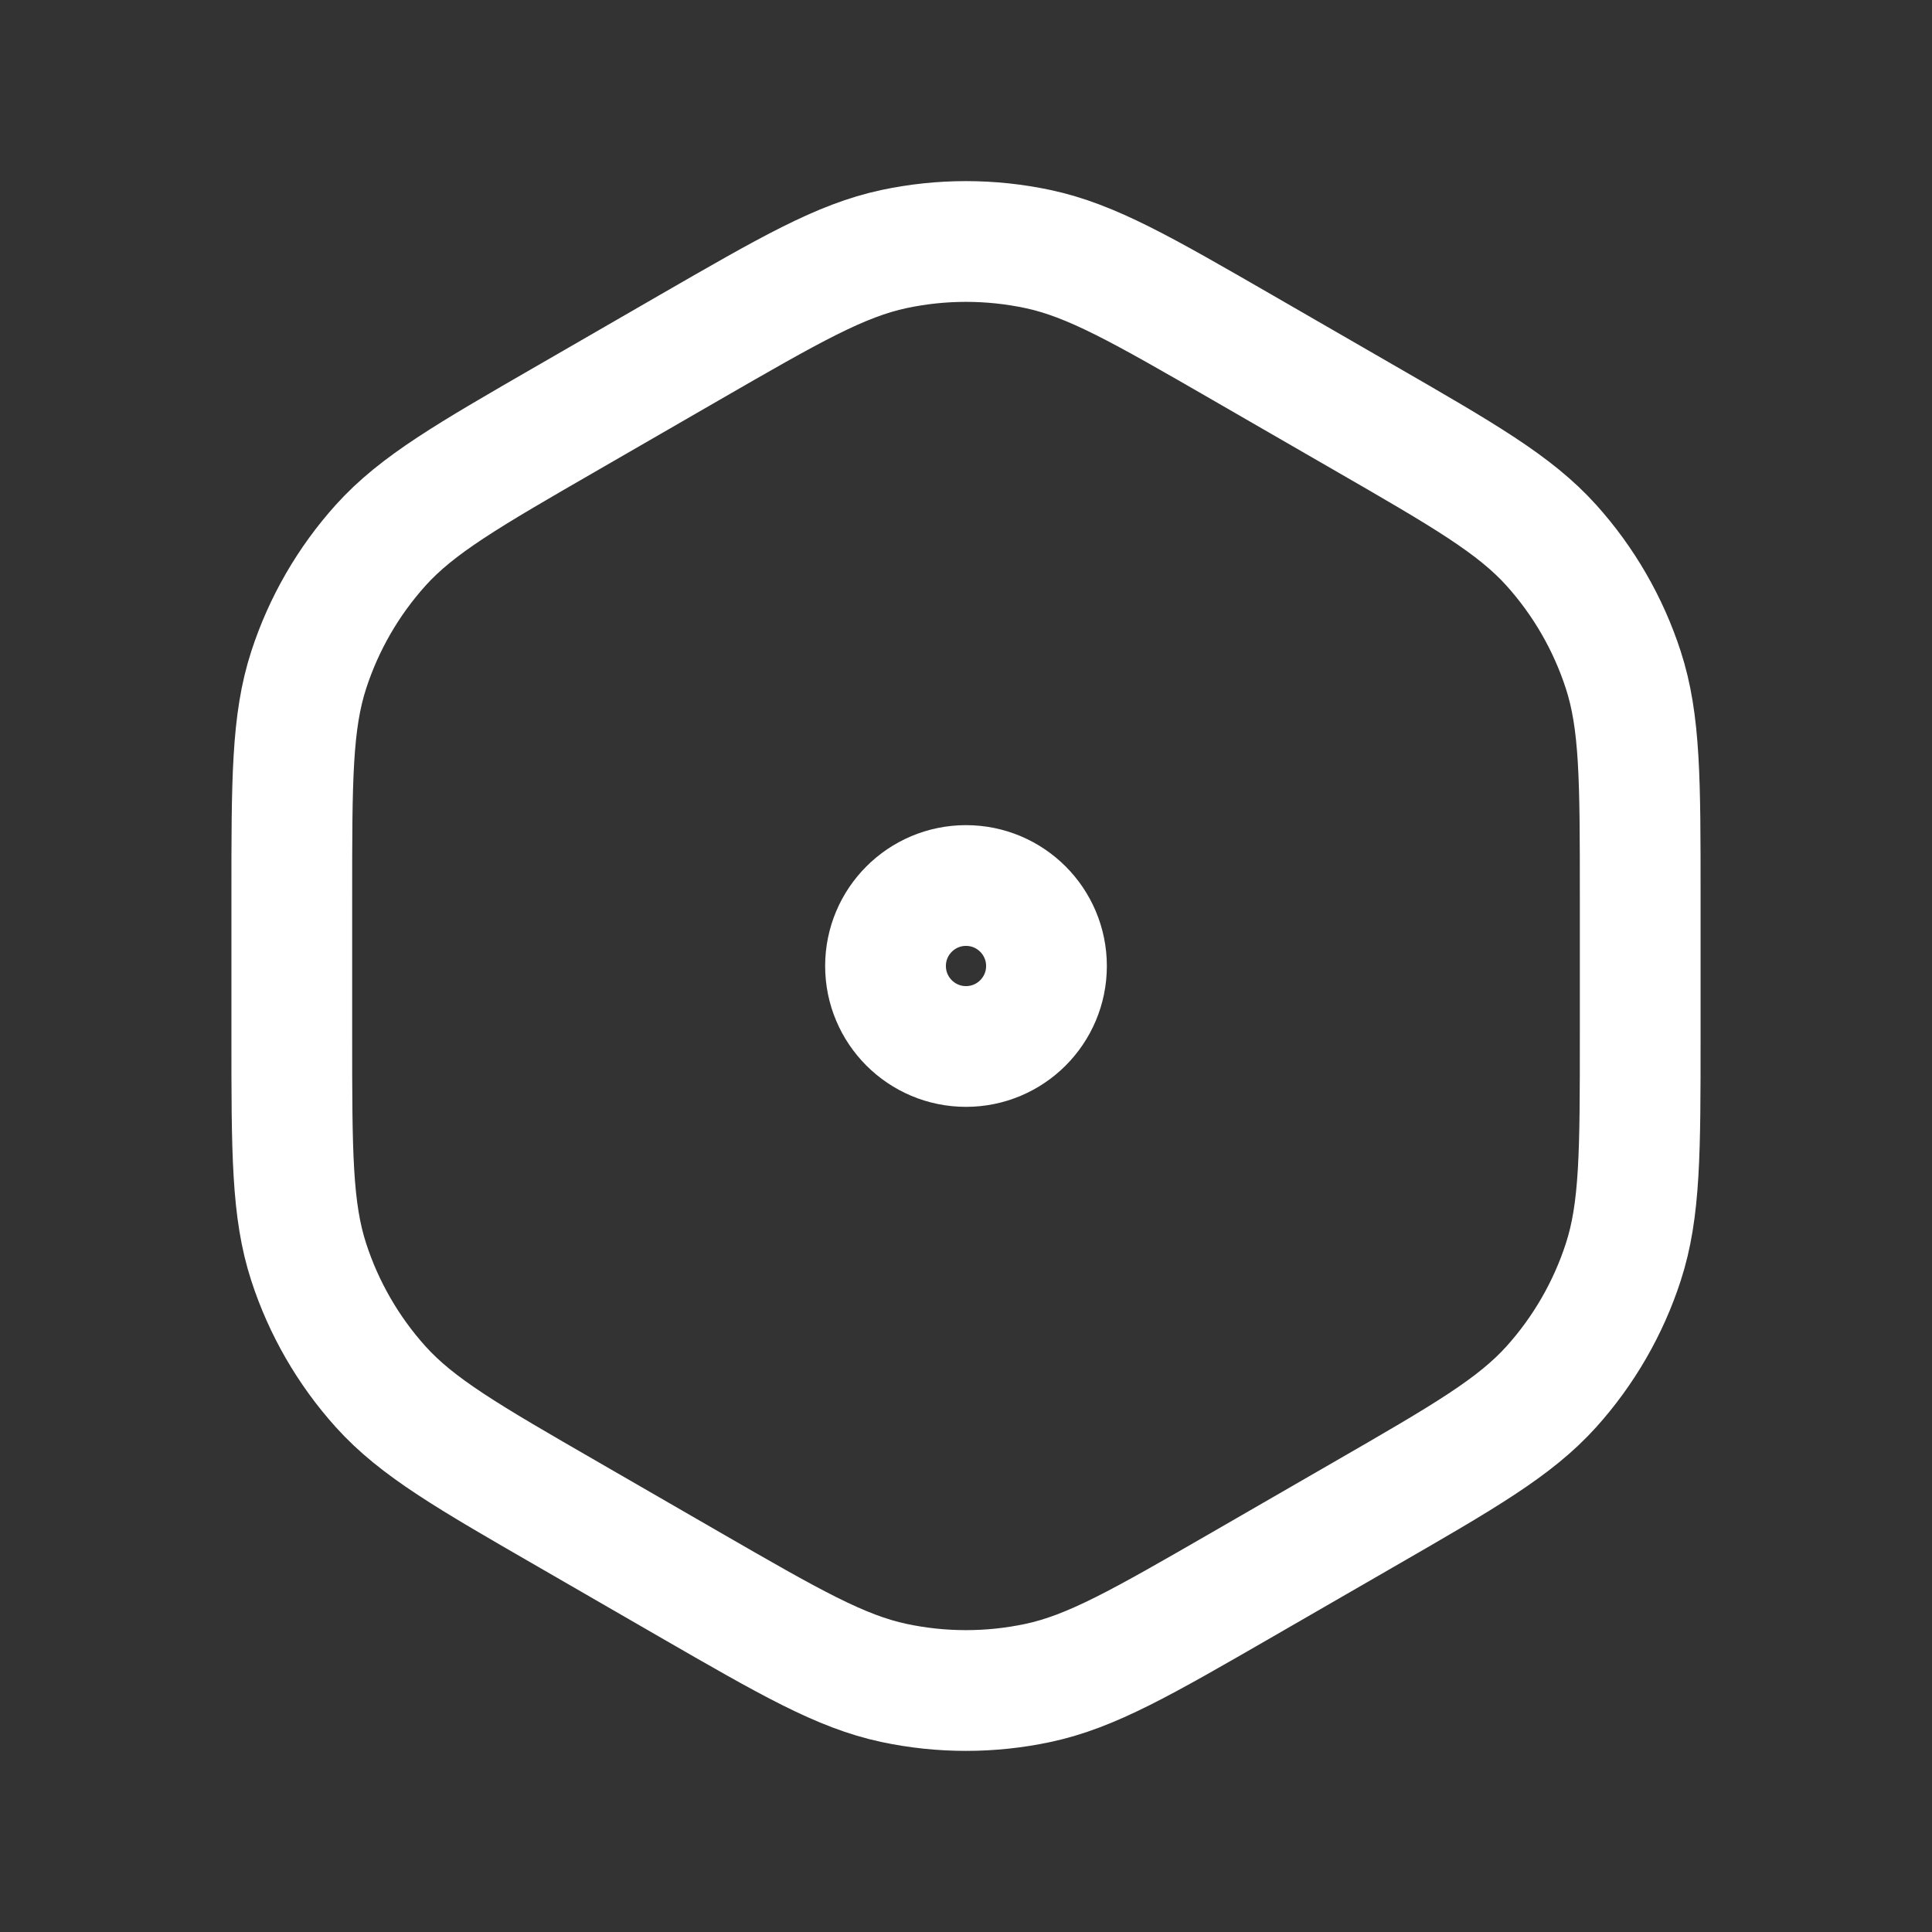 <svg width="32" height="32" viewBox="0 0 32 32" fill="none" xmlns="http://www.w3.org/2000/svg">
<rect x="0" y="0" width="32" height="32" fill="#333333" stroke="none"/>
<path d="M14.667 16C14.667 15.264 15.264 14.667 16 14.667C16.736 14.667 17.333 15.264 17.333 16C17.333 16.736 16.736 17.333 16 17.333C15.264 17.333 14.667 16.736 14.667 16Z" stroke="white" stroke-width="2" stroke-linecap="round" stroke-linejoin="round"/>
<path d="M11.415 5.759C13.085 4.796 13.921 4.314 14.808 4.125C15.594 3.958 16.406 3.958 17.191 4.125C18.079 4.314 18.914 4.796 20.584 5.759L22.582 6.912C24.252 7.875 25.087 8.357 25.695 9.031C26.232 9.628 26.638 10.331 26.886 11.094C27.167 11.957 27.167 12.92 27.167 14.848V17.152C27.167 19.08 27.167 20.044 26.886 20.906C26.638 21.669 26.232 22.372 25.695 22.969C25.087 23.643 24.252 24.125 22.582 25.088L20.584 26.241C18.914 27.204 18.079 27.686 17.191 27.875C16.406 28.042 15.594 28.042 14.808 27.875C13.921 27.686 13.085 27.204 11.415 26.241L9.418 25.088C7.748 24.125 6.913 23.643 6.305 22.969C5.768 22.372 5.362 21.669 5.114 20.906C4.833 20.044 4.833 19.08 4.833 17.152V14.848C4.833 12.92 4.833 11.957 5.114 11.094C5.362 10.331 5.768 9.628 6.305 9.031C6.913 8.357 7.748 7.875 9.418 6.912L11.415 5.759Z" stroke="white" stroke-width="2" stroke-linecap="round" stroke-linejoin="round"/>
</svg>
